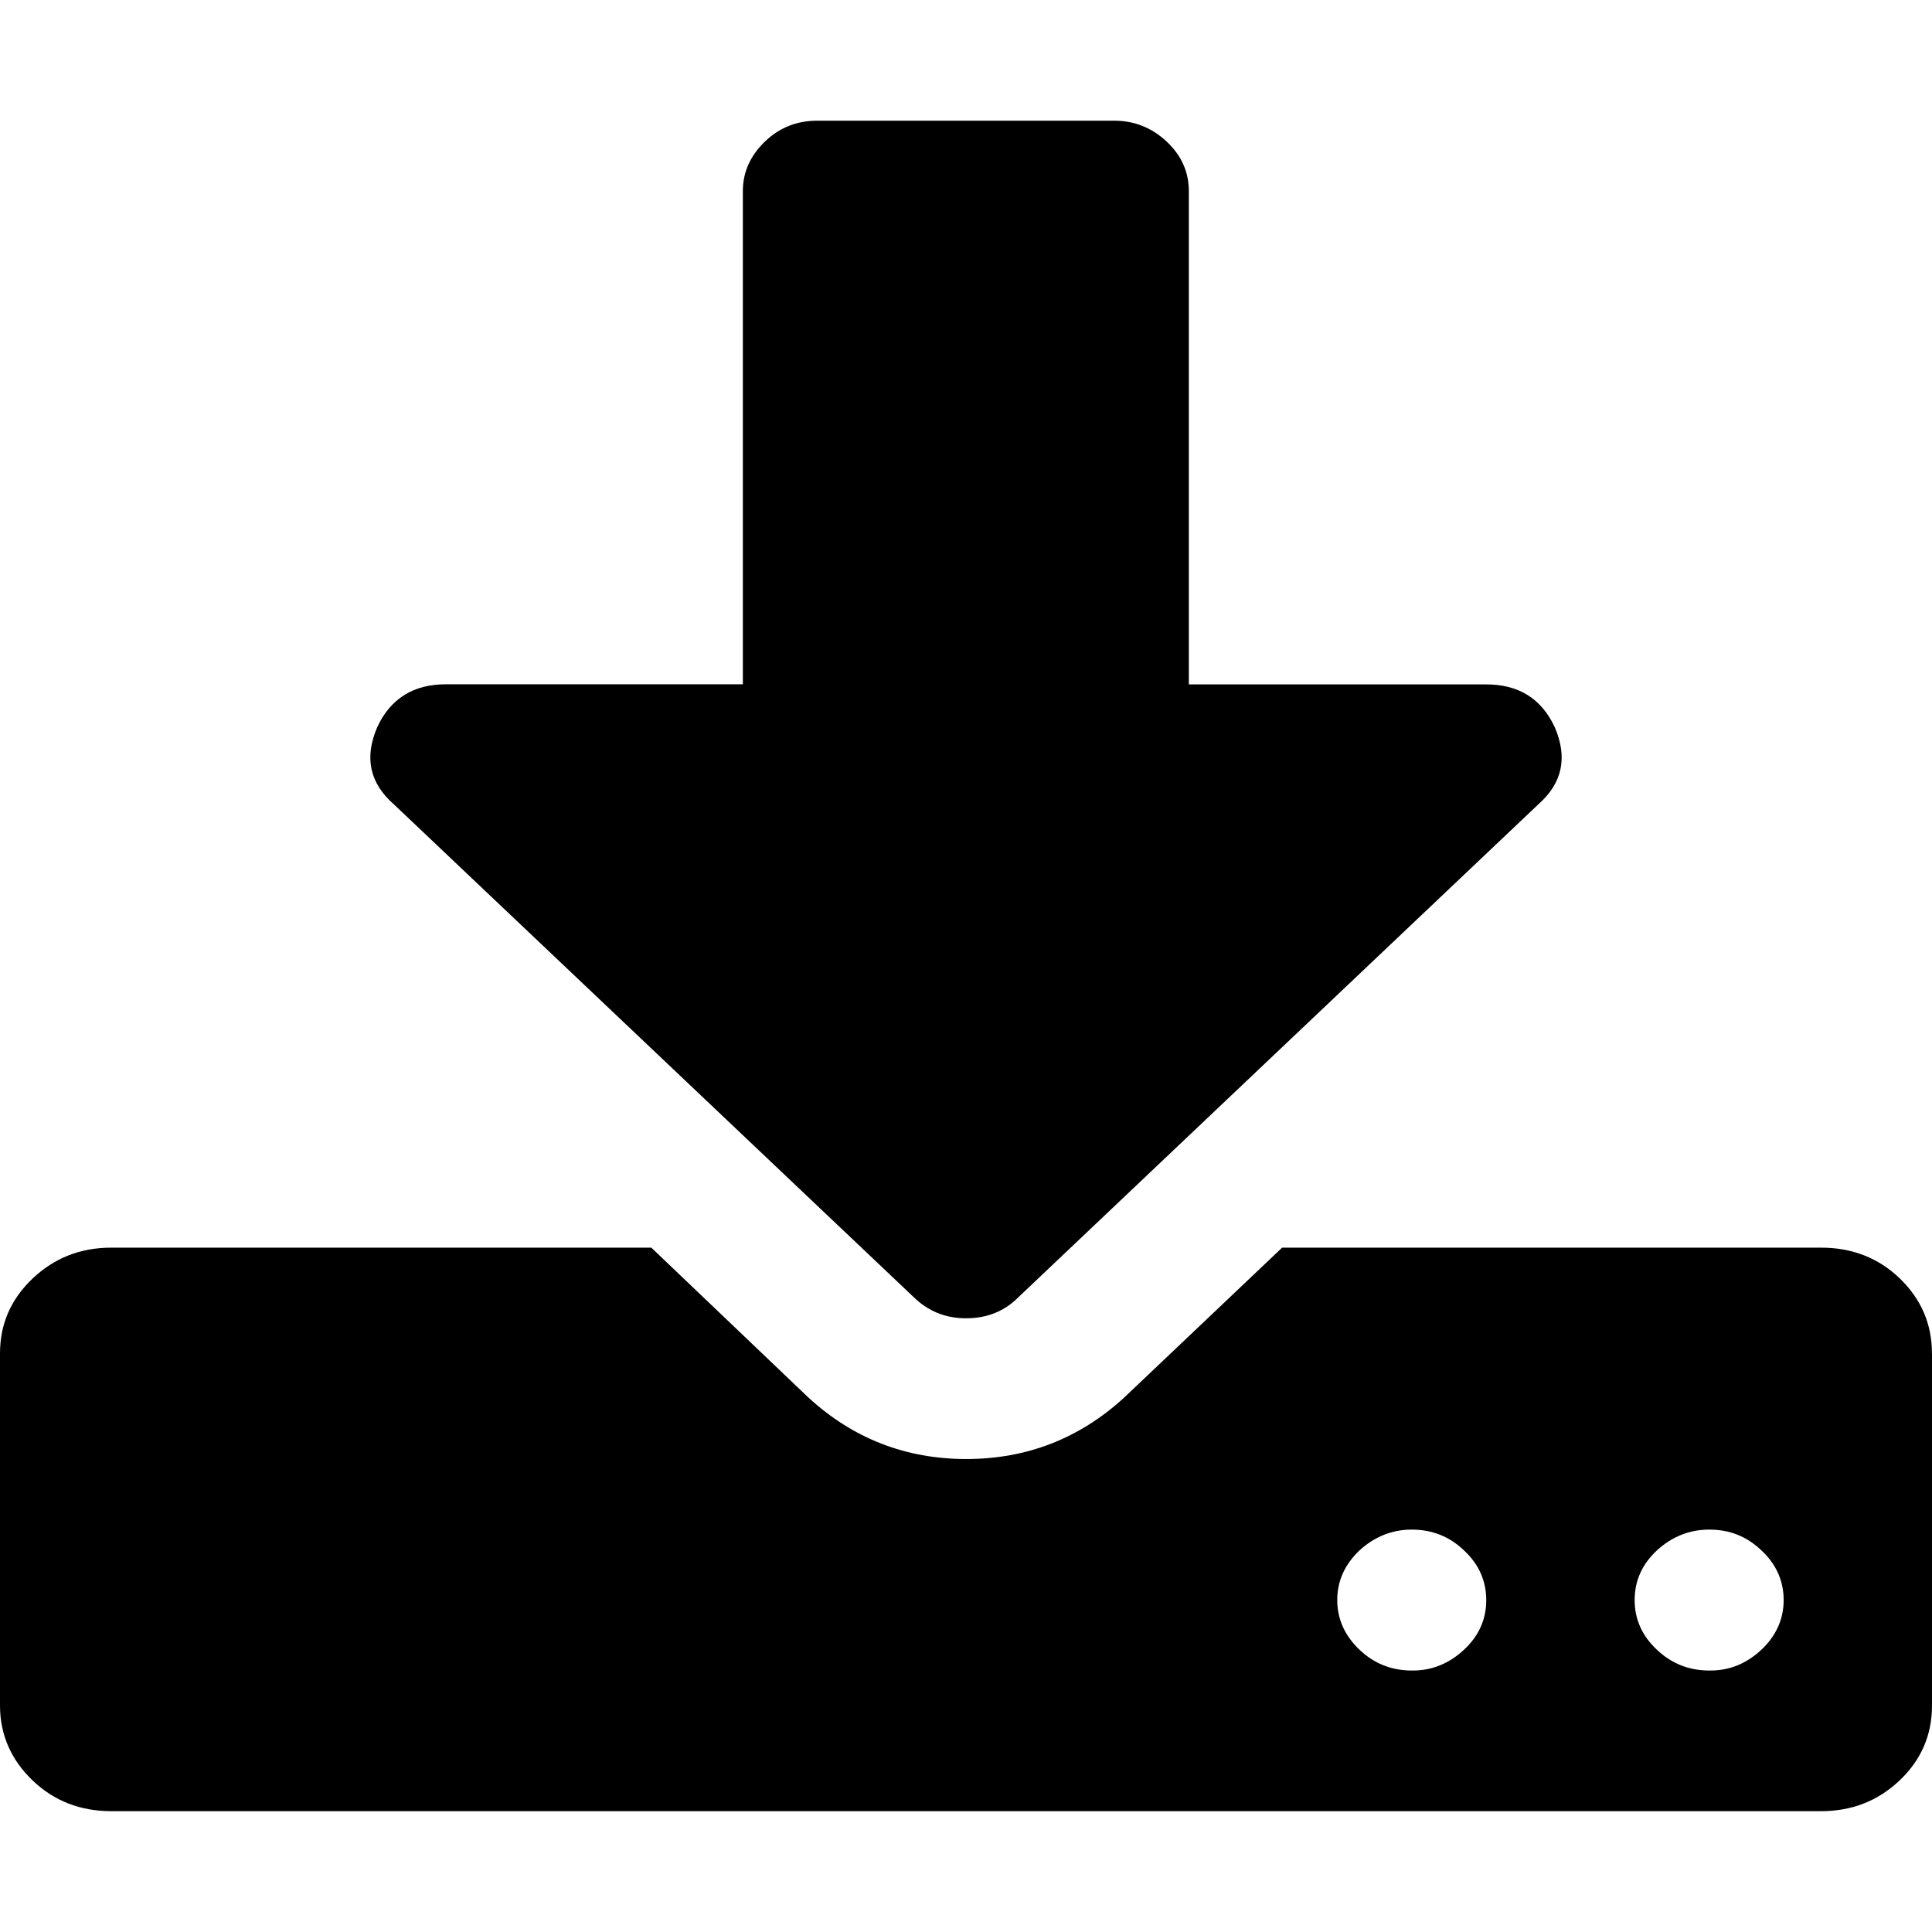 <?xml version="1.0" encoding="utf-8"?>
<!-- Generated by IcoMoon.io -->
<!DOCTYPE svg PUBLIC "-//W3C//DTD SVG 1.1//EN" "http://www.w3.org/Graphics/SVG/1.1/DTD/svg11.dtd">
<svg version="1.1" xmlns="http://www.w3.org/2000/svg" xmlns:xlink="http://www.w3.org/1999/xlink" width="32" height="32" viewBox="0 0 32 32">
<path d="M24.617 26.503c0-0.315-0.121-0.594-0.368-0.823-0.242-0.233-0.533-0.345-0.866-0.345-0.331 0-0.622 0.121-0.866 0.345-0.242 0.231-0.368 0.503-0.368 0.823 0 0.315 0.126 0.59 0.368 0.821s0.533 0.345 0.866 0.345c0.331 0.005 0.622-0.117 0.866-0.345 0.247-0.229 0.368-0.505 0.368-0.821zM29.543 26.503c0-0.315-0.121-0.594-0.368-0.823-0.242-0.233-0.528-0.345-0.866-0.345-0.331 0-0.622 0.121-0.866 0.345-0.247 0.231-0.368 0.503-0.368 0.823 0 0.315 0.121 0.59 0.368 0.821 0.242 0.231 0.533 0.345 0.866 0.345 0.336 0.005 0.622-0.117 0.866-0.345 0.242-0.229 0.368-0.505 0.368-0.821zM32 22.418v5.833c0 0.487-0.181 0.903-0.539 1.241-0.361 0.341-0.793 0.507-1.305 0.507h-28.309c-0.512 0-0.949-0.167-1.305-0.507s-0.542-0.757-0.542-1.243v-5.833c0-0.487 0.181-0.898 0.539-1.239 0.361-0.341 0.791-0.512 1.305-0.512h8.944l2.601 2.482c0.741 0.681 1.616 1.019 2.615 1.019 1.001 0 1.874-0.338 2.617-1.019l2.615-2.482h8.928c0.512 0 0.949 0.169 1.305 0.512 0.354 0.345 0.53 0.754 0.53 1.241v0zM25.751 12.043c0.217 0.503 0.128 0.926-0.27 1.278l-8.615 8.167c-0.229 0.231-0.519 0.347-0.866 0.347-0.345 0-0.631-0.121-0.866-0.35l-8.615-8.167c-0.398-0.35-0.487-0.775-0.27-1.275 0.217-0.471 0.599-0.709 1.134-0.709h4.921v-8.169c0-0.313 0.123-0.587 0.368-0.823 0.242-0.231 0.53-0.343 0.864-0.343h4.921c0.331 0 0.622 0.117 0.866 0.345 0.247 0.233 0.368 0.505 0.368 0.823v8.169h4.921c0.539-0.002 0.919 0.235 1.138 0.706v0z"></path>
</svg>
